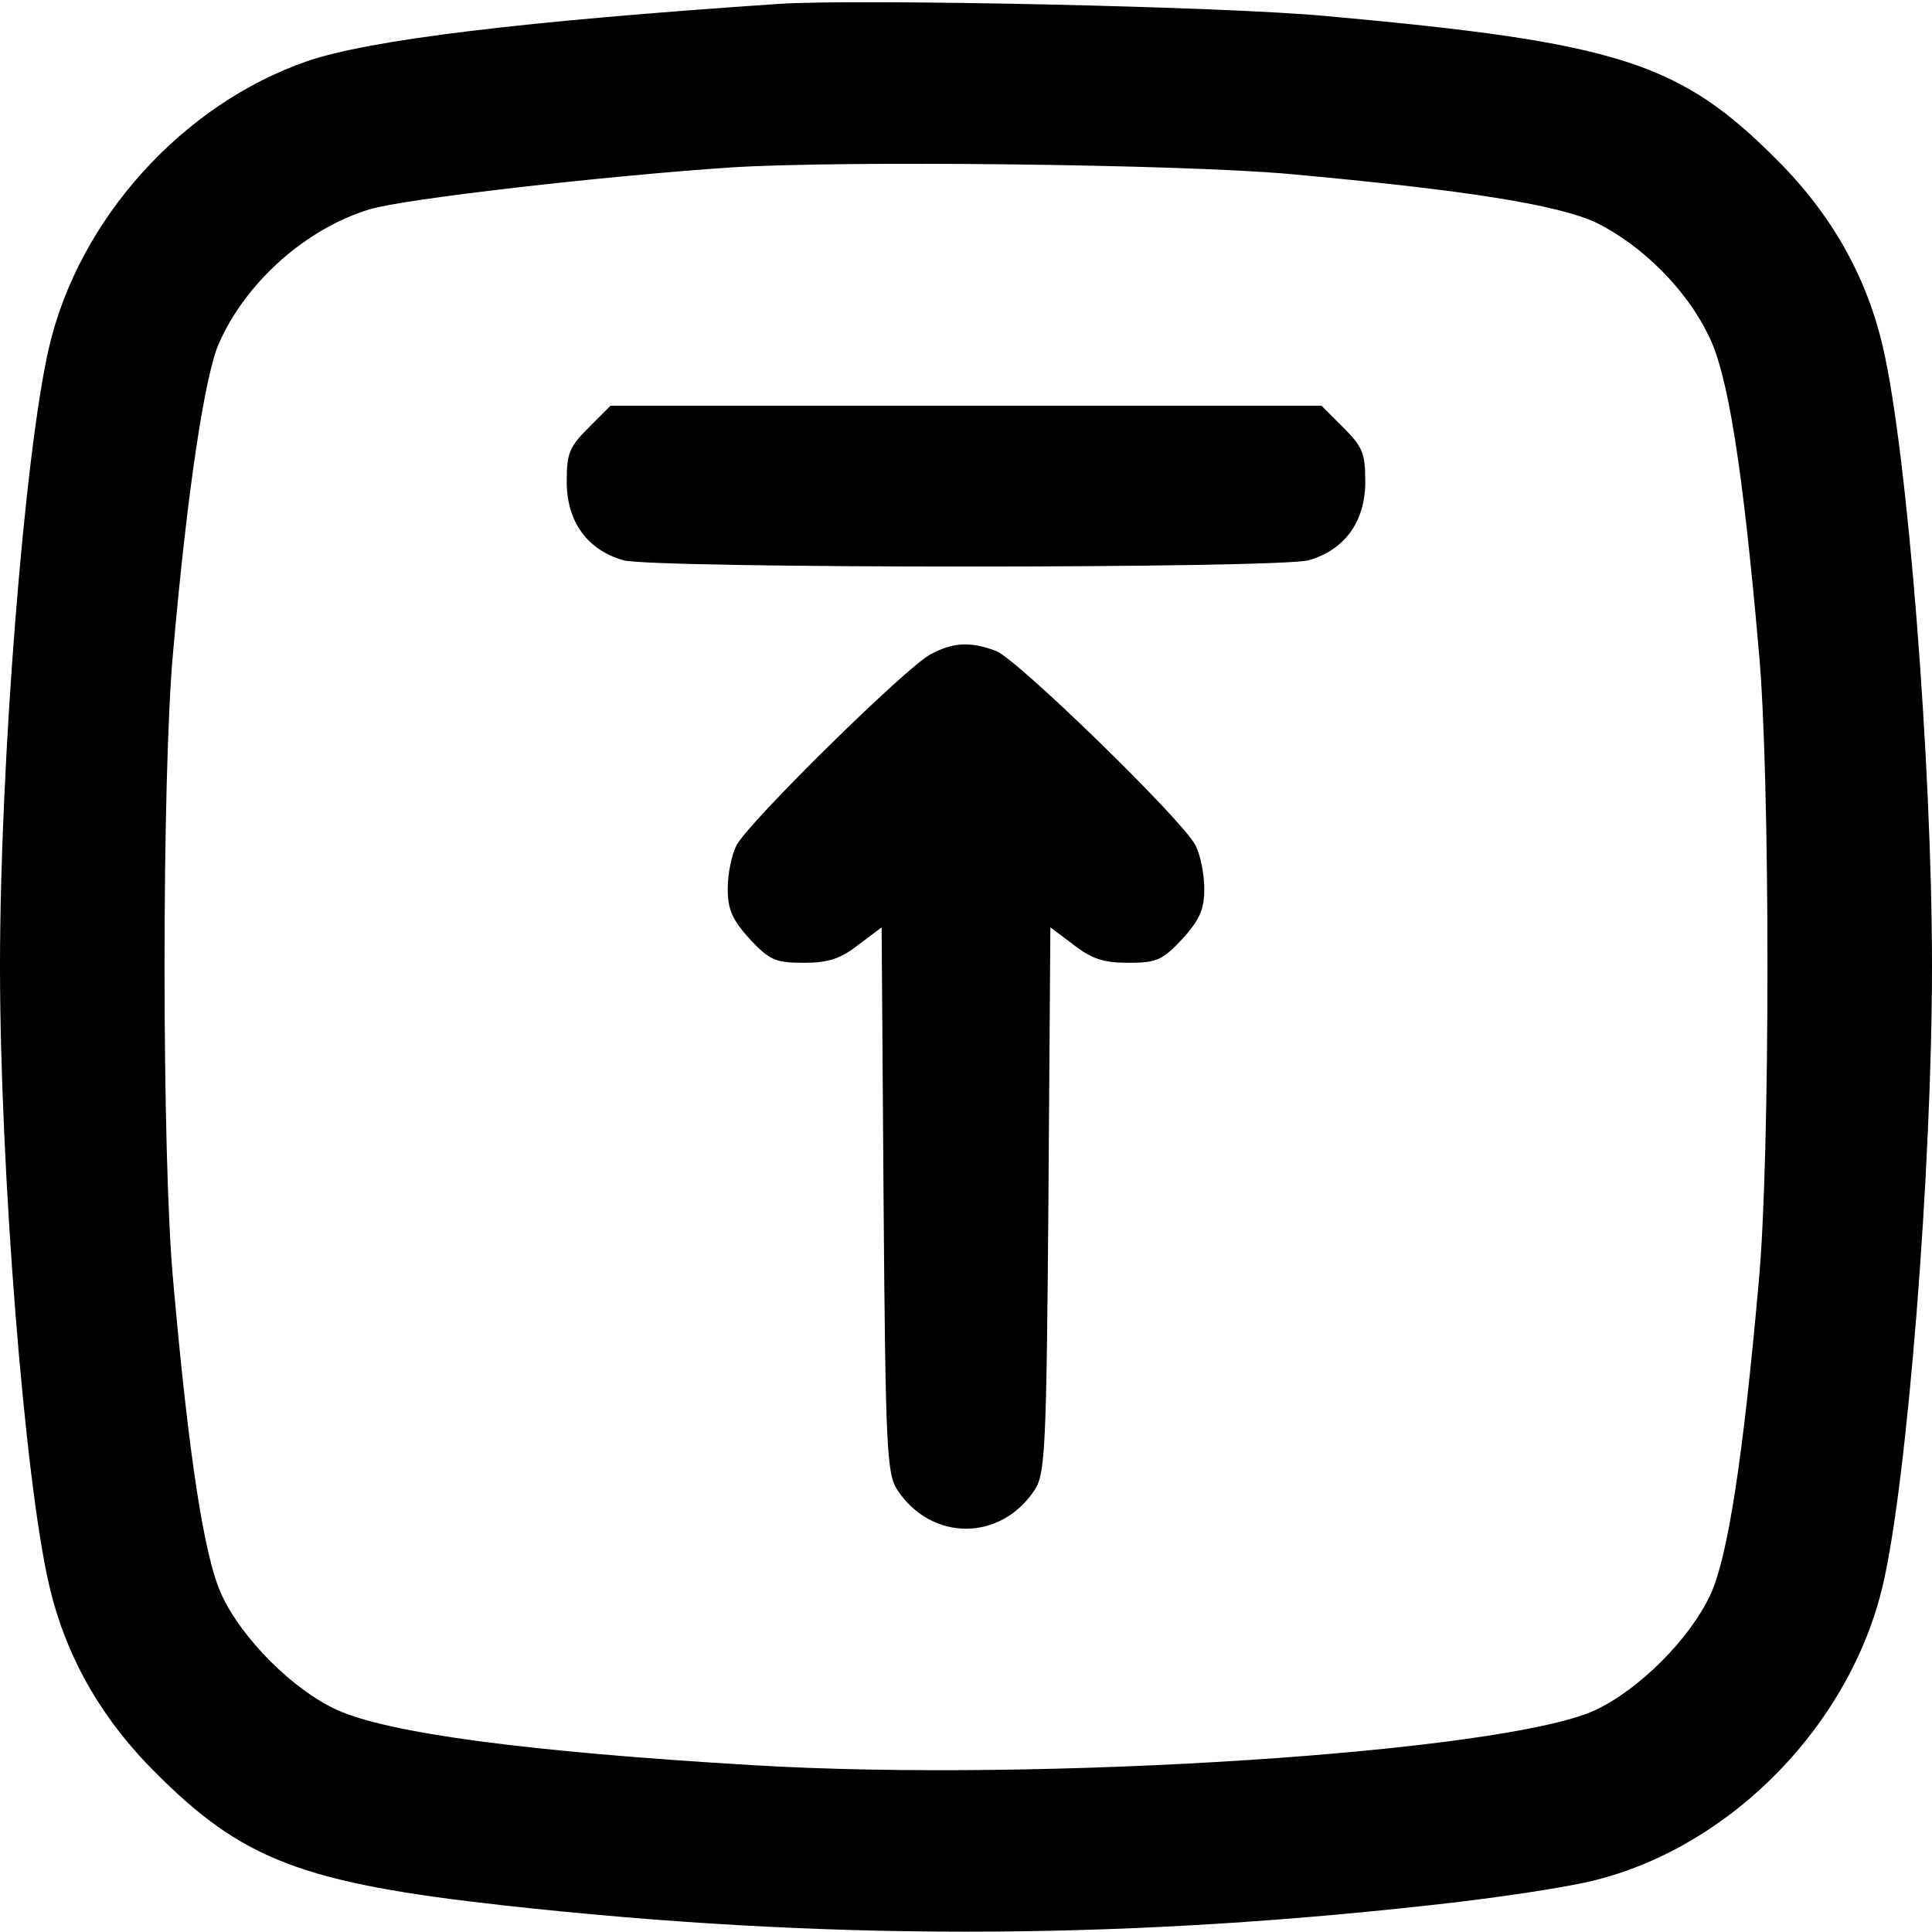 <?xml version="1.0" standalone="no"?>
<!DOCTYPE svg PUBLIC "-//W3C//DTD SVG 20010904//EN"
 "http://www.w3.org/TR/2001/REC-SVG-20010904/DTD/svg10.dtd">
<svg version="1.0" xmlns="http://www.w3.org/2000/svg"
 width="300pt" height="300pt" viewBox="0 0 300 300"
 preserveAspectRatio="xMidYMid meet">
<g transform="translate(0,300) scale(0.1,-0.1)"
fill="#000000" stroke="none">
<path d="M1210 2994 c-400 -27 -637 -56 -733 -89 -194 -67 -355 -246 -401
-445 -38 -164 -76 -646 -76 -960 0 -314 38 -796 76 -960 25 -109 79 -206 164
-291 136 -137 229 -173 545 -208 491 -54 939 -54 1430 0 104 11 223 29 264 40
212 54 395 243 445 459 38 164 76 646 76 960 0 314 -38 796 -76 960 -25 109
-79 206 -164 291 -151 152 -246 183 -700 224 -155 15 -728 27 -850 19z m790
-264 c276 -25 420 -48 479 -76 71 -35 140 -104 174 -175 30 -59 53 -204 78
-489 18 -191 18 -789 0 -980 -24 -271 -48 -428 -75 -486 -32 -69 -111 -148
-180 -180 -143 -65 -857 -112 -1306 -85 -355 21 -568 50 -647 86 -68 31 -148
111 -179 179 -27 58 -51 215 -75 486 -18 191 -18 789 0 980 22 249 49 427 71
477 42 95 135 178 234 208 52 16 366 52 561 65 172 11 696 5 865 -10z"/>
<path d="M914 2336 c-30 -30 -34 -40 -34 -84 0 -62 32 -106 88 -122 50 -13
1014 -13 1064 0 56 16 88 60 88 122 0 44 -4 54 -34 84 l-34 34 -552 0 -552 0
-34 -34z"/>
<path d="M1445 1984 c-37 -19 -281 -259 -301 -296 -8 -15 -14 -45 -14 -68 0
-32 7 -48 34 -78 31 -33 40 -37 84 -37 38 0 57 6 85 28 l36 27 3 -423 c3 -384
5 -425 21 -450 53 -81 161 -81 214 0 16 25 18 66 21 450 l3 423 36 -27 c28
-22 47 -28 85 -28 44 0 53 4 84 37 27 30 34 46 34 78 0 23 -6 53 -14 68 -21
40 -277 289 -309 301 -39 15 -67 14 -102 -5z"/>
</g>
</svg>
